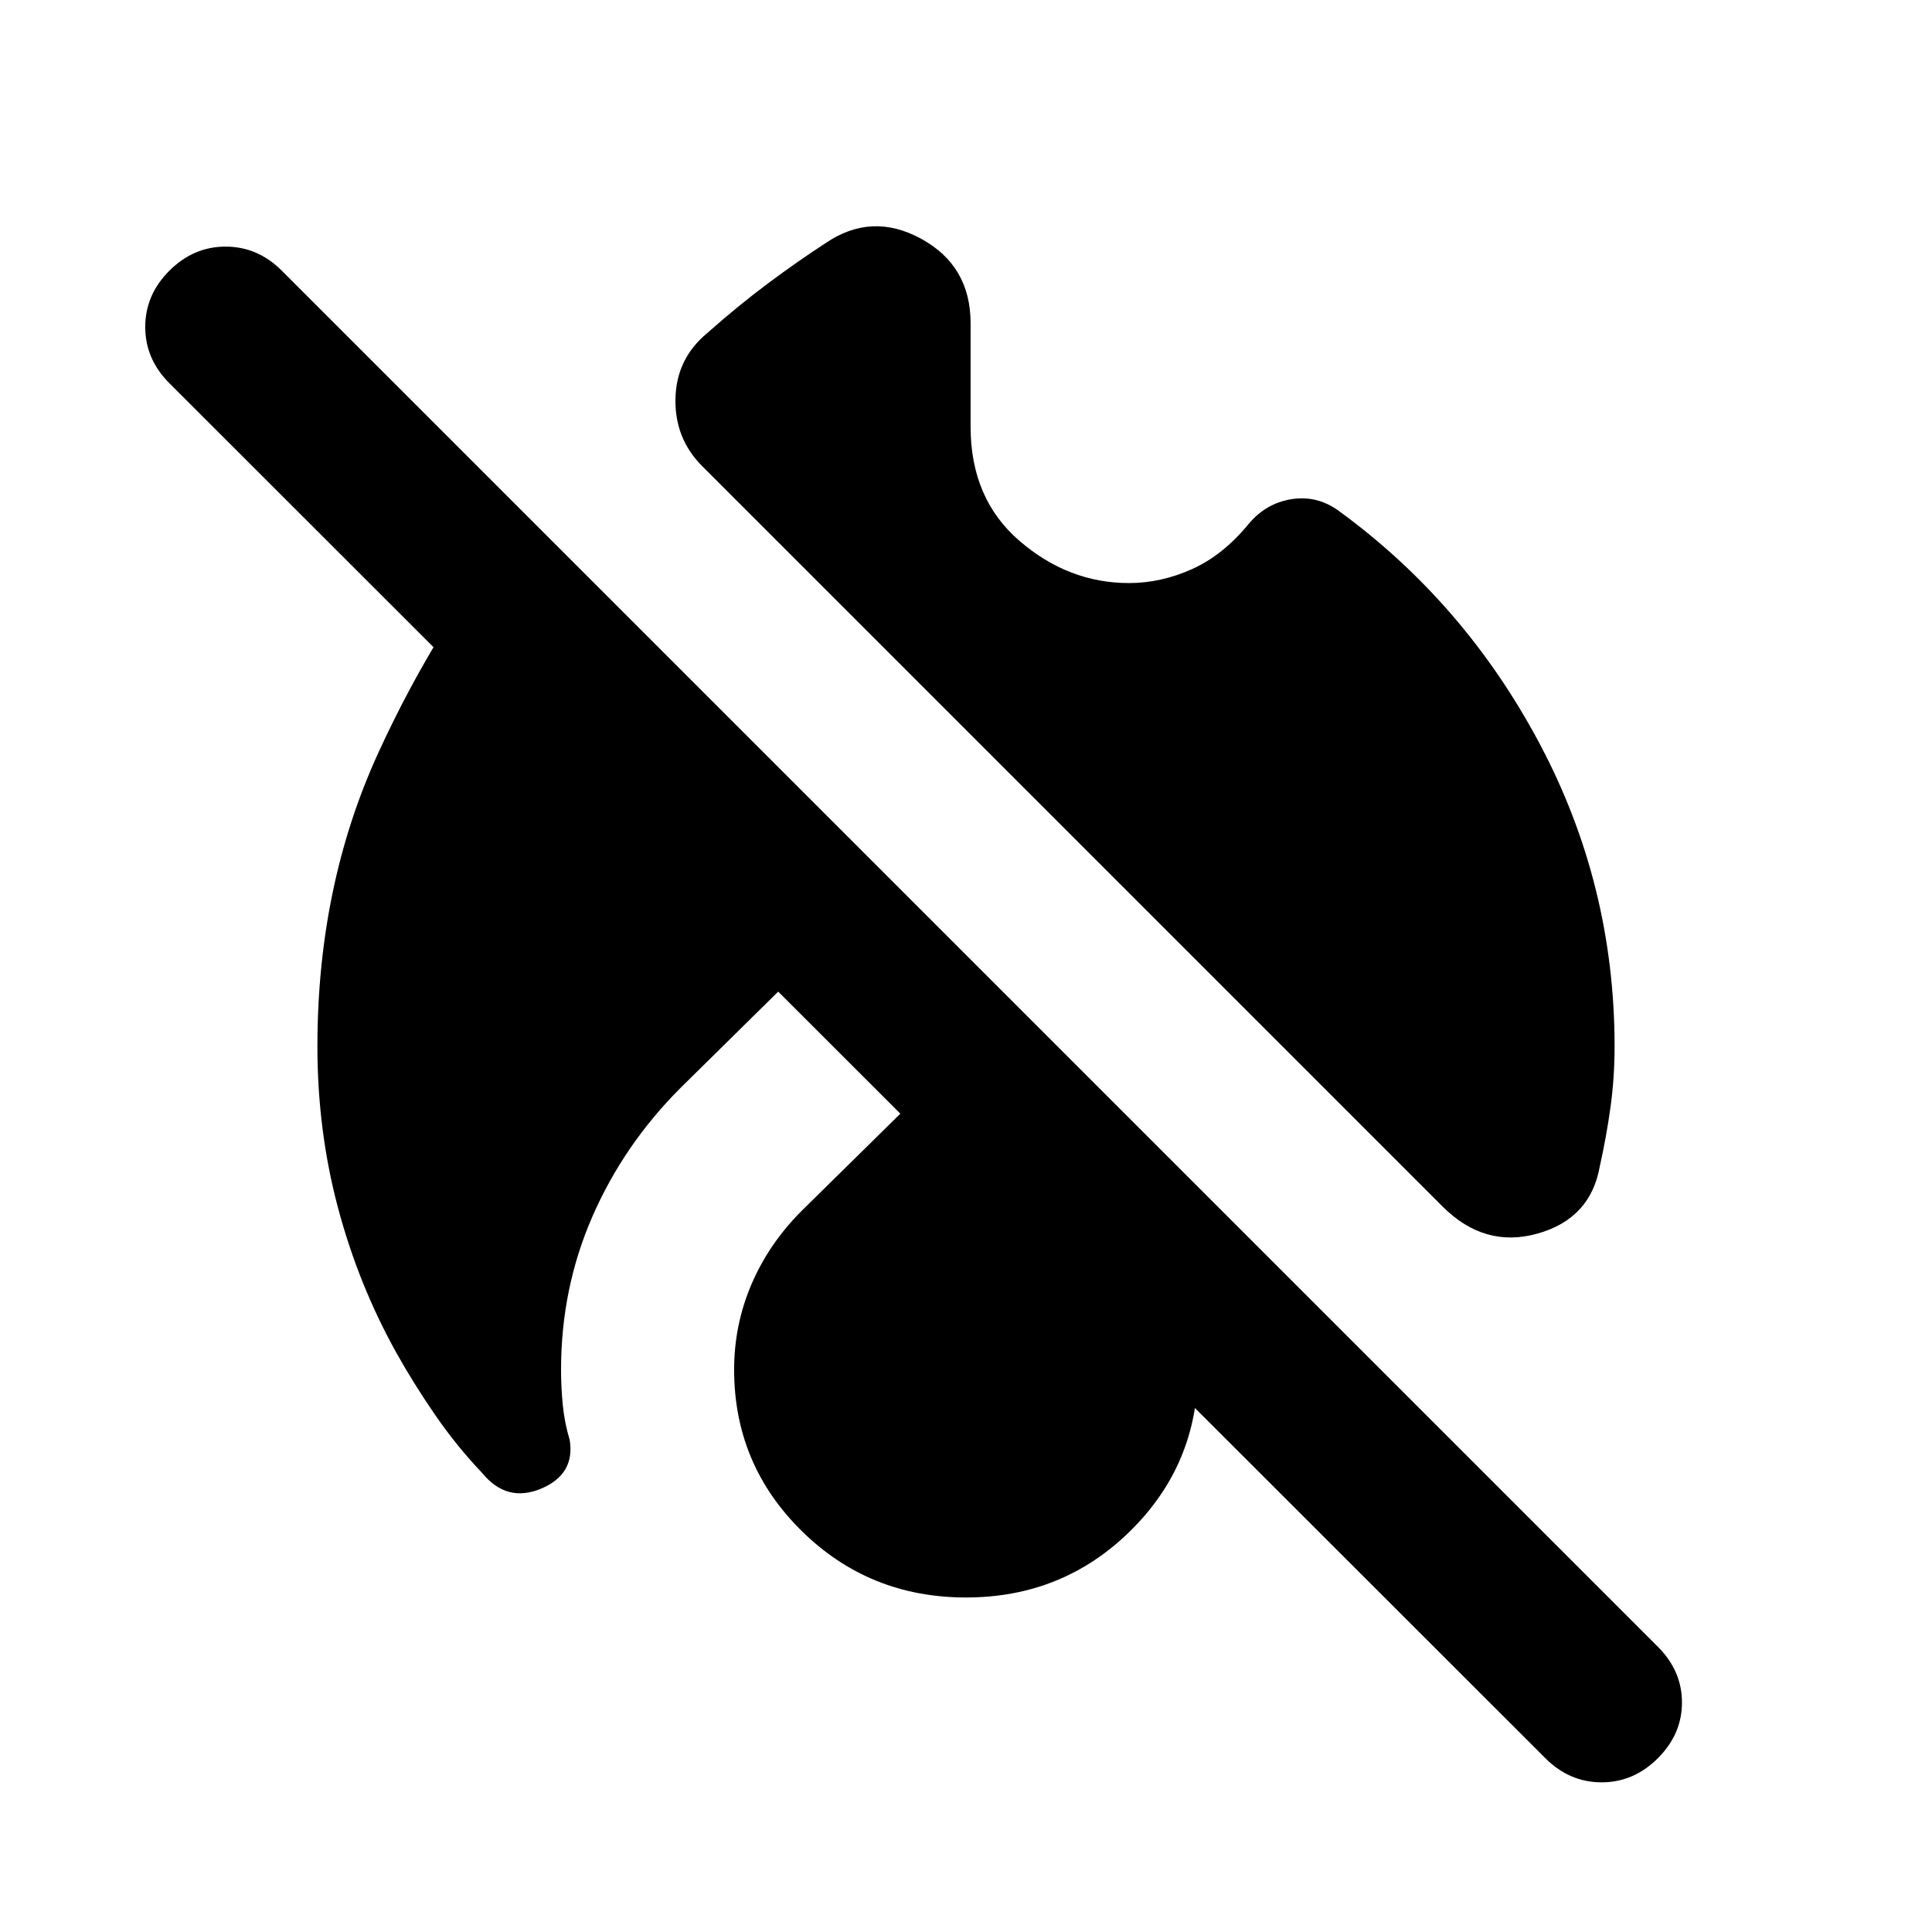 <svg xmlns="http://www.w3.org/2000/svg" height="24" viewBox="0 -960 960 960" width="24"><path d="M561-670.28q15.8 0 31.22-6.89 15.41-6.9 28.19-22.44 8.46-10.19 21-12.3 12.55-2.11 23.24 5.34 62.94 45.68 100.28 115.89 37.35 70.2 37.35 150.68 0 15.41-2.02 30.09-2.02 14.67-5.3 29.32-4.55 26.11-30.92 33.54-26.37 7.42-47.24-13.45L348.93-728.37q-13.67-13.67-13.3-33.43.37-19.77 15.52-32.46 15.63-13.87 30.52-24.97 14.9-11.1 28.5-19.92 22.9-15.65 47.5-2.23 24.61 13.42 24.61 42.01V-748q0 35.85 24.32 56.78 24.31 20.94 54.4 20.94Zm-222.8 250.8q-28.22 28.22-43.82 63.91-15.6 35.7-15.6 76.14 0 8.84.88 17.69.88 8.85 3.41 17.2 2.78 17.13-14.23 24.25-17.01 7.12-29.25-7.78-12.79-13.47-23.44-28.96-10.65-15.49-19.19-30.77-18.85-33.83-29.05-72.2-10.19-38.37-10.19-80 0-79.67 30.06-145.49Q217.85-651.3 261.52-704l181.35 181.35L338.2-419.48ZM480-166.22q-48.09 0-81.65-33.06-33.57-33.07-33.57-80.15 0-22.29 8.64-42.46 8.65-20.18 24.93-36.46L480-438.74l81.65 79.89q16.28 16.28 24.93 36.33 8.64 20.04 8.64 43.09 0 47.08-33.57 80.15-33.56 33.06-81.65 33.06Zm287.89 79.87L84.15-769.59q-11.98-11.98-11.98-27.94 0-15.97 11.98-27.95 11.98-11.98 27.95-11.98 15.97 0 27.94 11.98l683.74 683.74q11.98 11.98 11.98 27.7 0 15.71-11.98 27.69t-27.94 11.98q-15.97 0-27.95-11.98Z"/></svg>